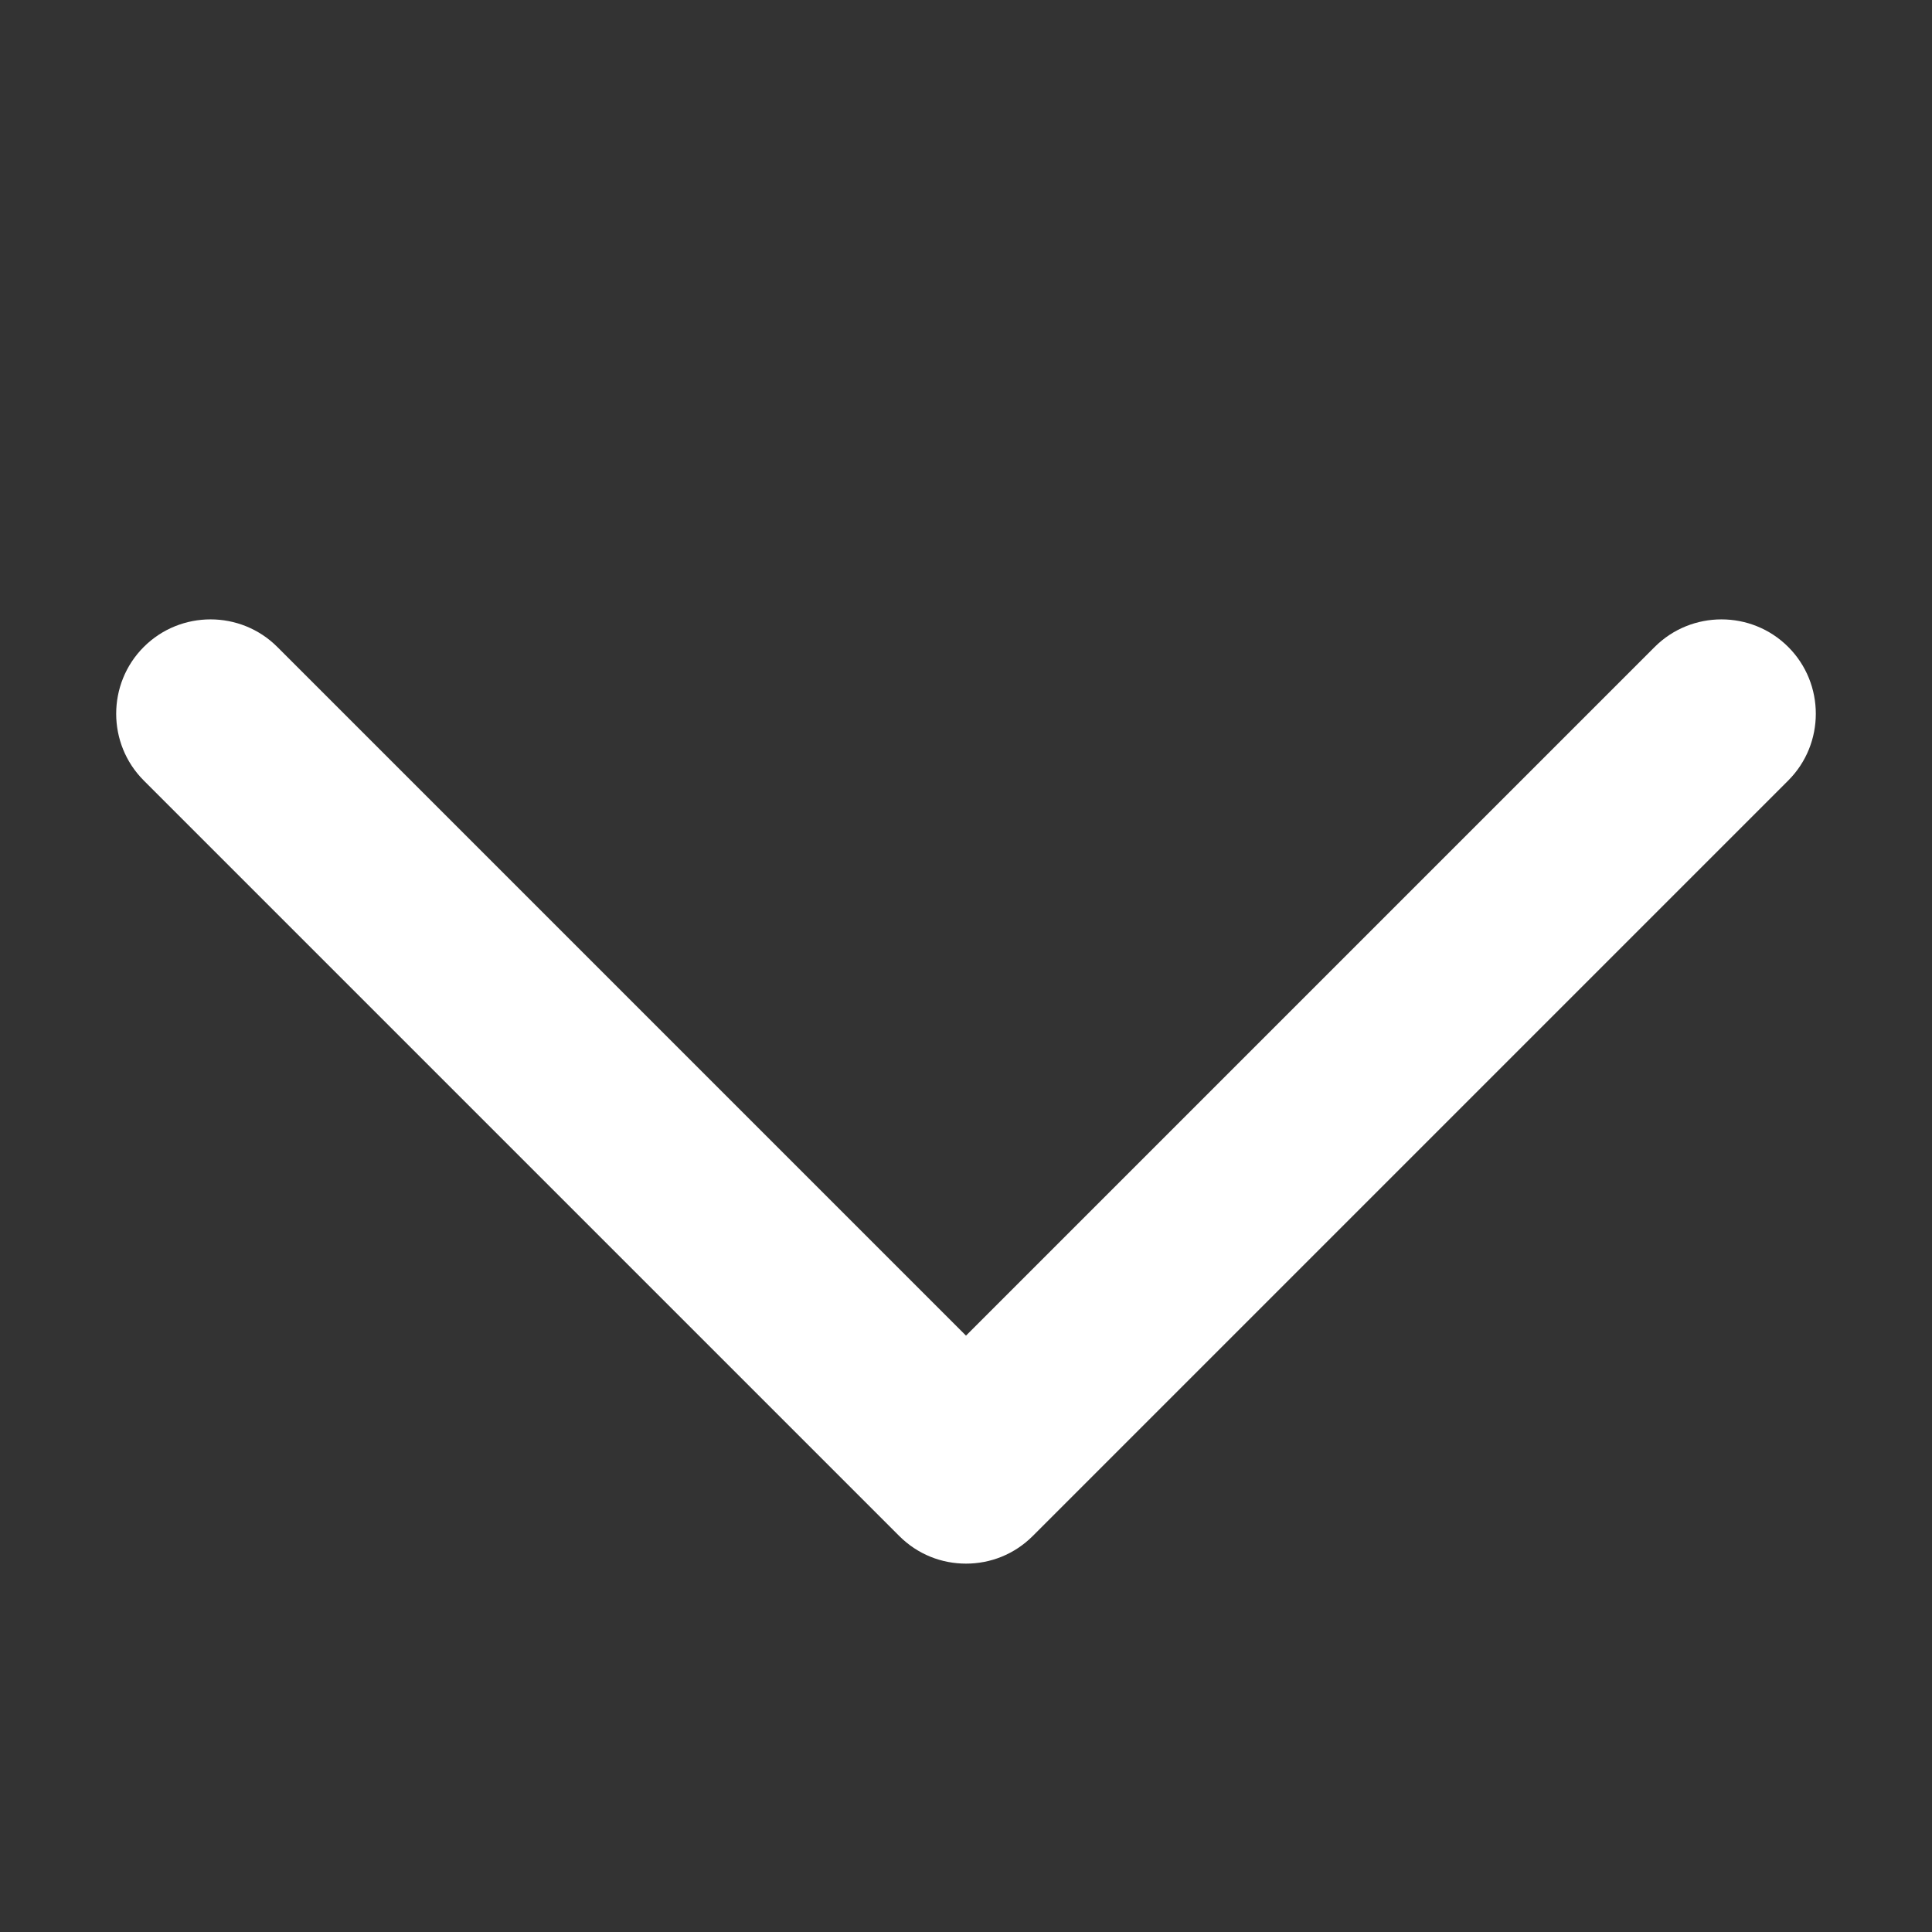 <?xml version="1.0" standalone="no"?><!DOCTYPE svg PUBLIC "-//W3C//DTD SVG 1.1//EN" "http://www.w3.org/Graphics/SVG/1.1/DTD/svg11.dtd"><svg t="1576653024056" class="icon" viewBox="0 0 1024 1024" version="1.1" xmlns="http://www.w3.org/2000/svg" p-id="1414" width="16" height="16" xmlns:xlink="http://www.w3.org/1999/xlink"><rect x="0" y="0" width="1024" height="1024" fill="#333333" stroke="none"/><defs><style type="text/css"></style></defs><path d="M512 828.754c-12.87 0-25.562-4.826-35.394-14.658l-400.411-400.411c-19.484-19.484-19.484-51.303 0-70.787s51.303-19.484 70.787 0L512 707.916l365.018-365.018c19.484-19.484 51.303-19.484 70.787 0 19.484 19.484 19.484 51.303 0 70.787l-400.411 400.411c-9.832 9.832-22.523 14.658-35.394 14.658z" p-id="1415" fill="#ffffff"></path></svg>